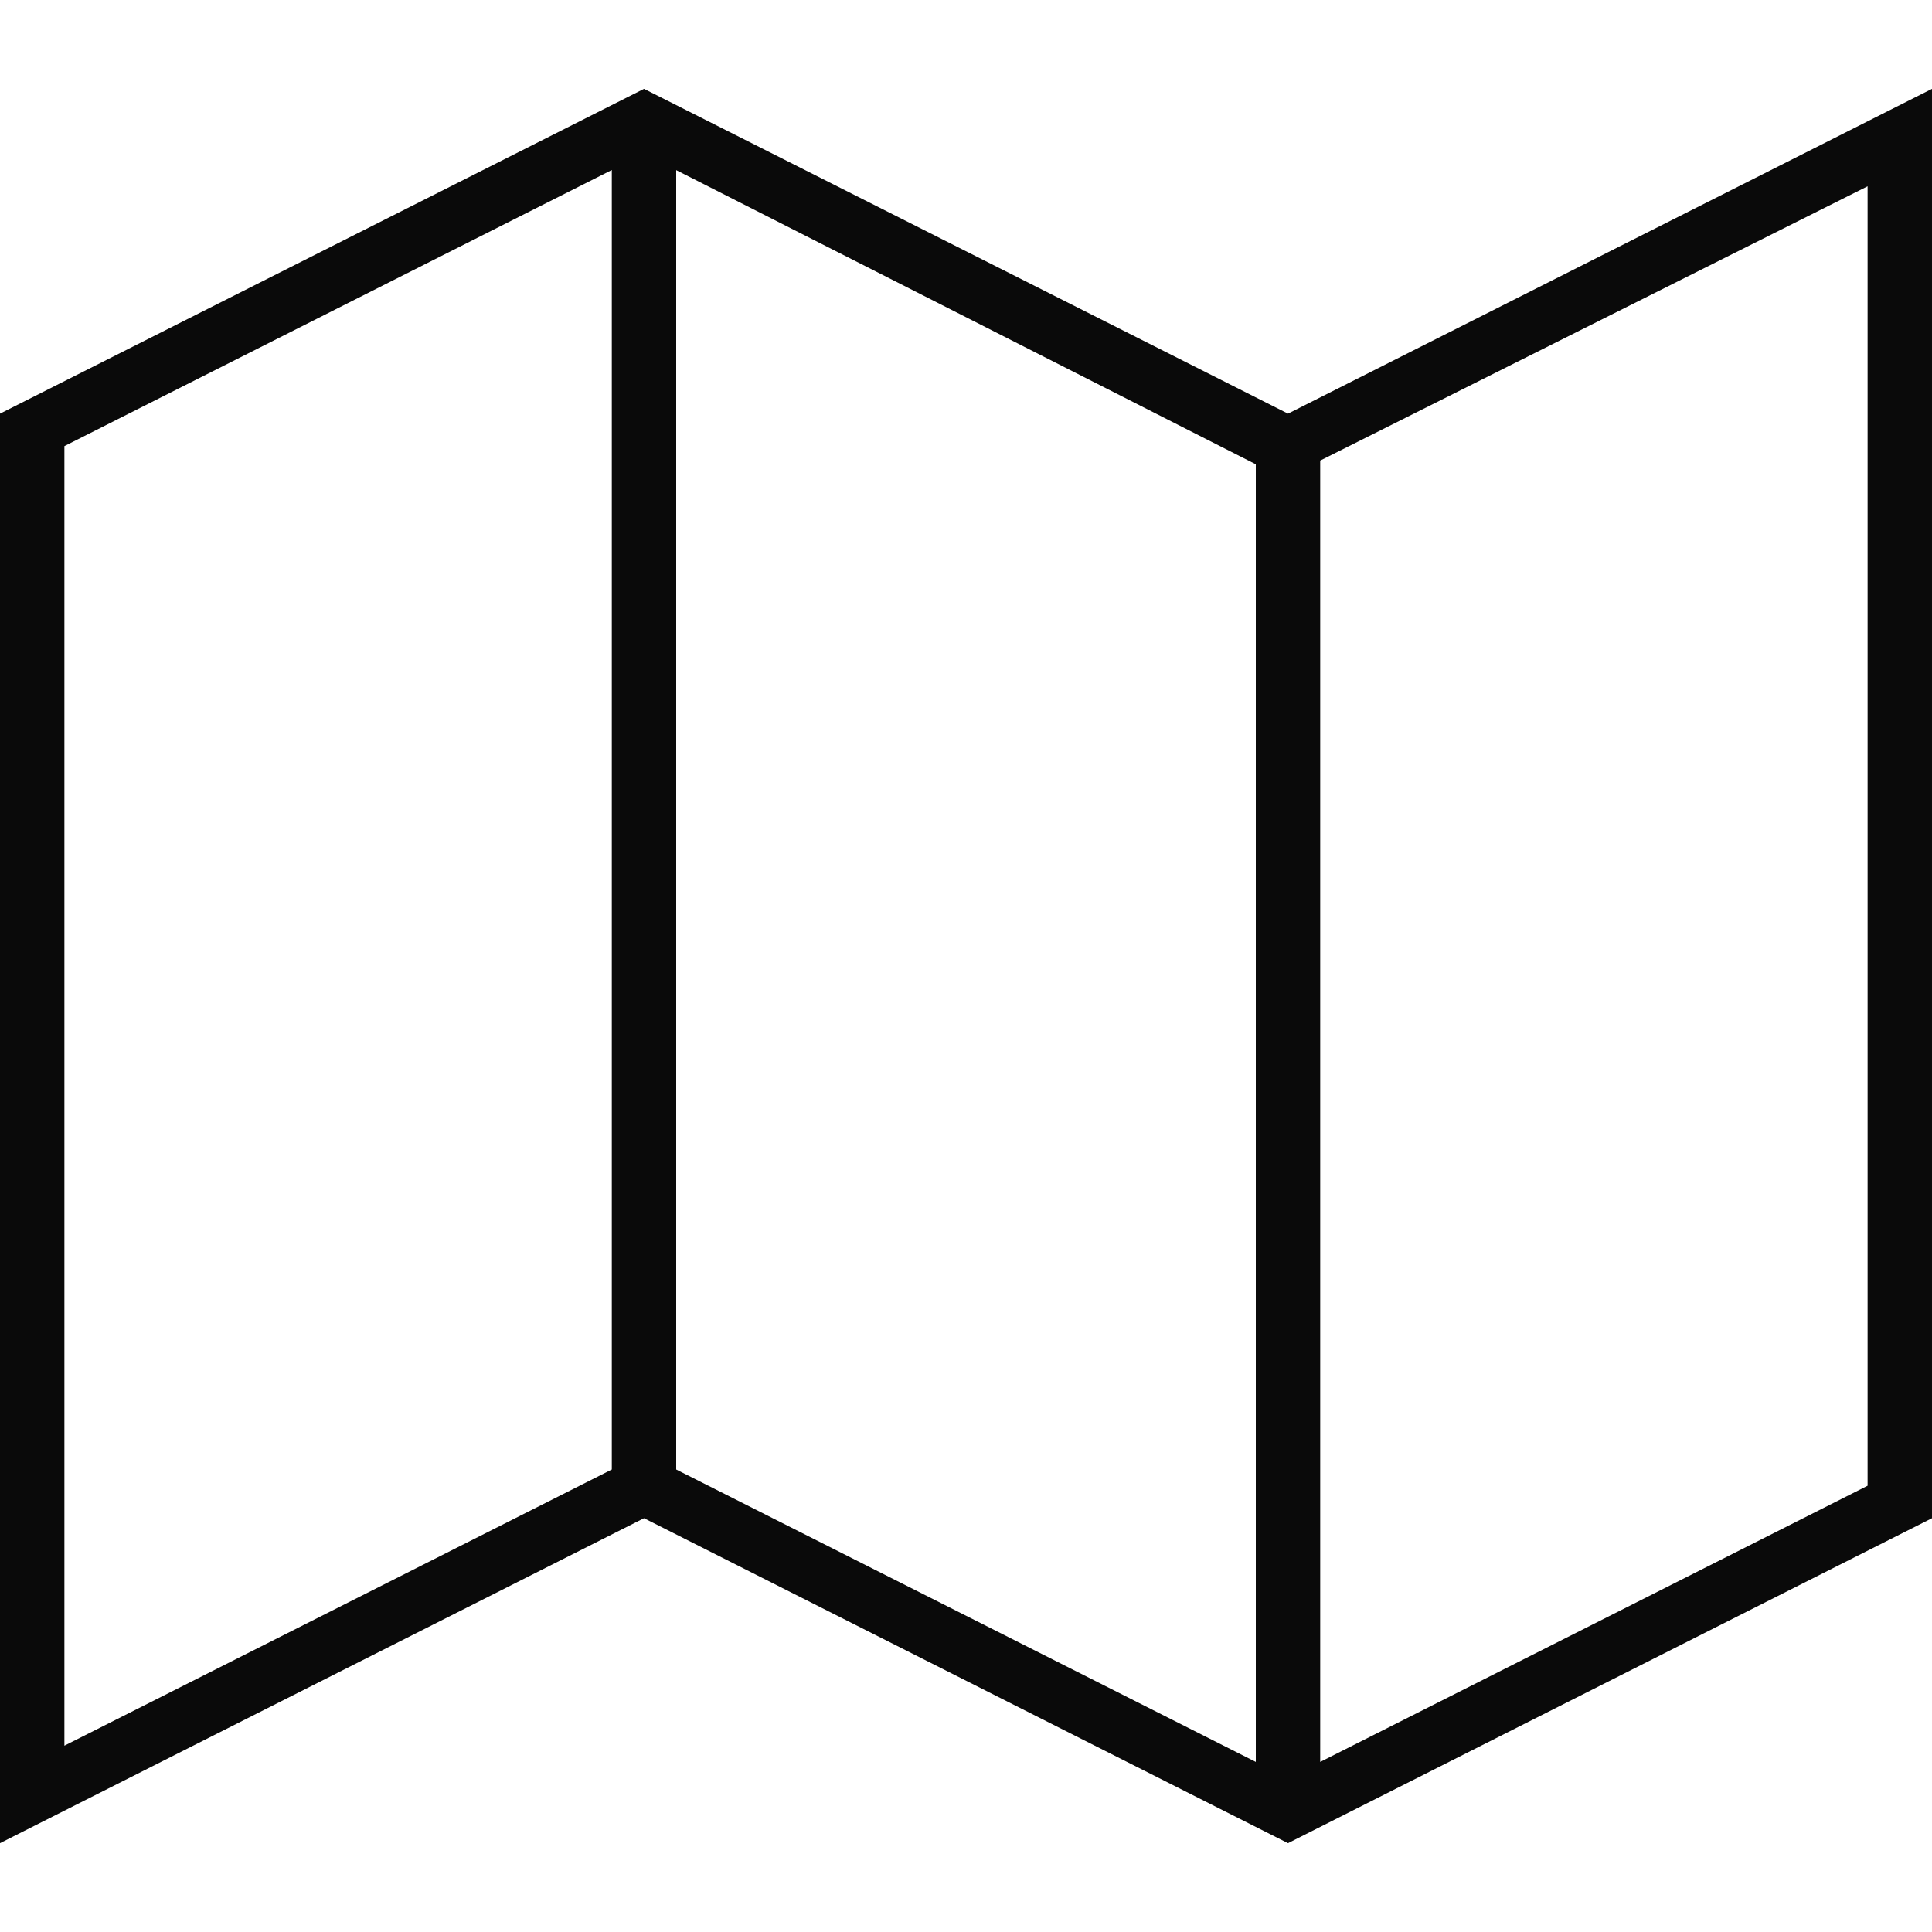 <?xml version="1.0" encoding="iso-8859-1"?>
<!-- Generator: Adobe Illustrator 16.0.0, SVG Export Plug-In . SVG Version: 6.00 Build 0)  -->
<!DOCTYPE svg PUBLIC "-//W3C//DTD SVG 1.1//EN" "http://www.w3.org/Graphics/SVG/1.1/DTD/svg11.dtd">
<svg xmlns="http://www.w3.org/2000/svg" xmlns:xlink="http://www.w3.org/1999/xlink" version="1.1" id="Capa_1" x="0px" y="0px" width="512px" height="512px" viewBox="0 0 612 612" style="enable-background:new 0 0 612 612;" xml:space="preserve">
<g>
	<g id="Shape_390">
		<g>
			<path d="M408,131.033L204,28.143L0,131.033v452.825l204-102.937l204,102.937l204-102.937V28.143L408,131.033z M193.8,465.491     L20.4,552.979V141.316l173.4-87.46V465.491L193.8,465.491z M397.8,558.125l-183.6-92.634V53.893l183.6,93.182V558.125z      M591.6,470.638L418.2,558.125V145.897L591.6,59.012V470.638z" fill="#0A0A0A"/>
		</g>
	</g>
</g>
<g>
</g>
<g>
</g>
<g>
</g>
<g>
</g>
<g>
</g>
<g>
</g>
<g>
</g>
<g>
</g>
<g>
</g>
<g>
</g>
<g>
</g>
<g>
</g>
<g>
</g>
<g>
</g>
<g>
</g>
</svg>
